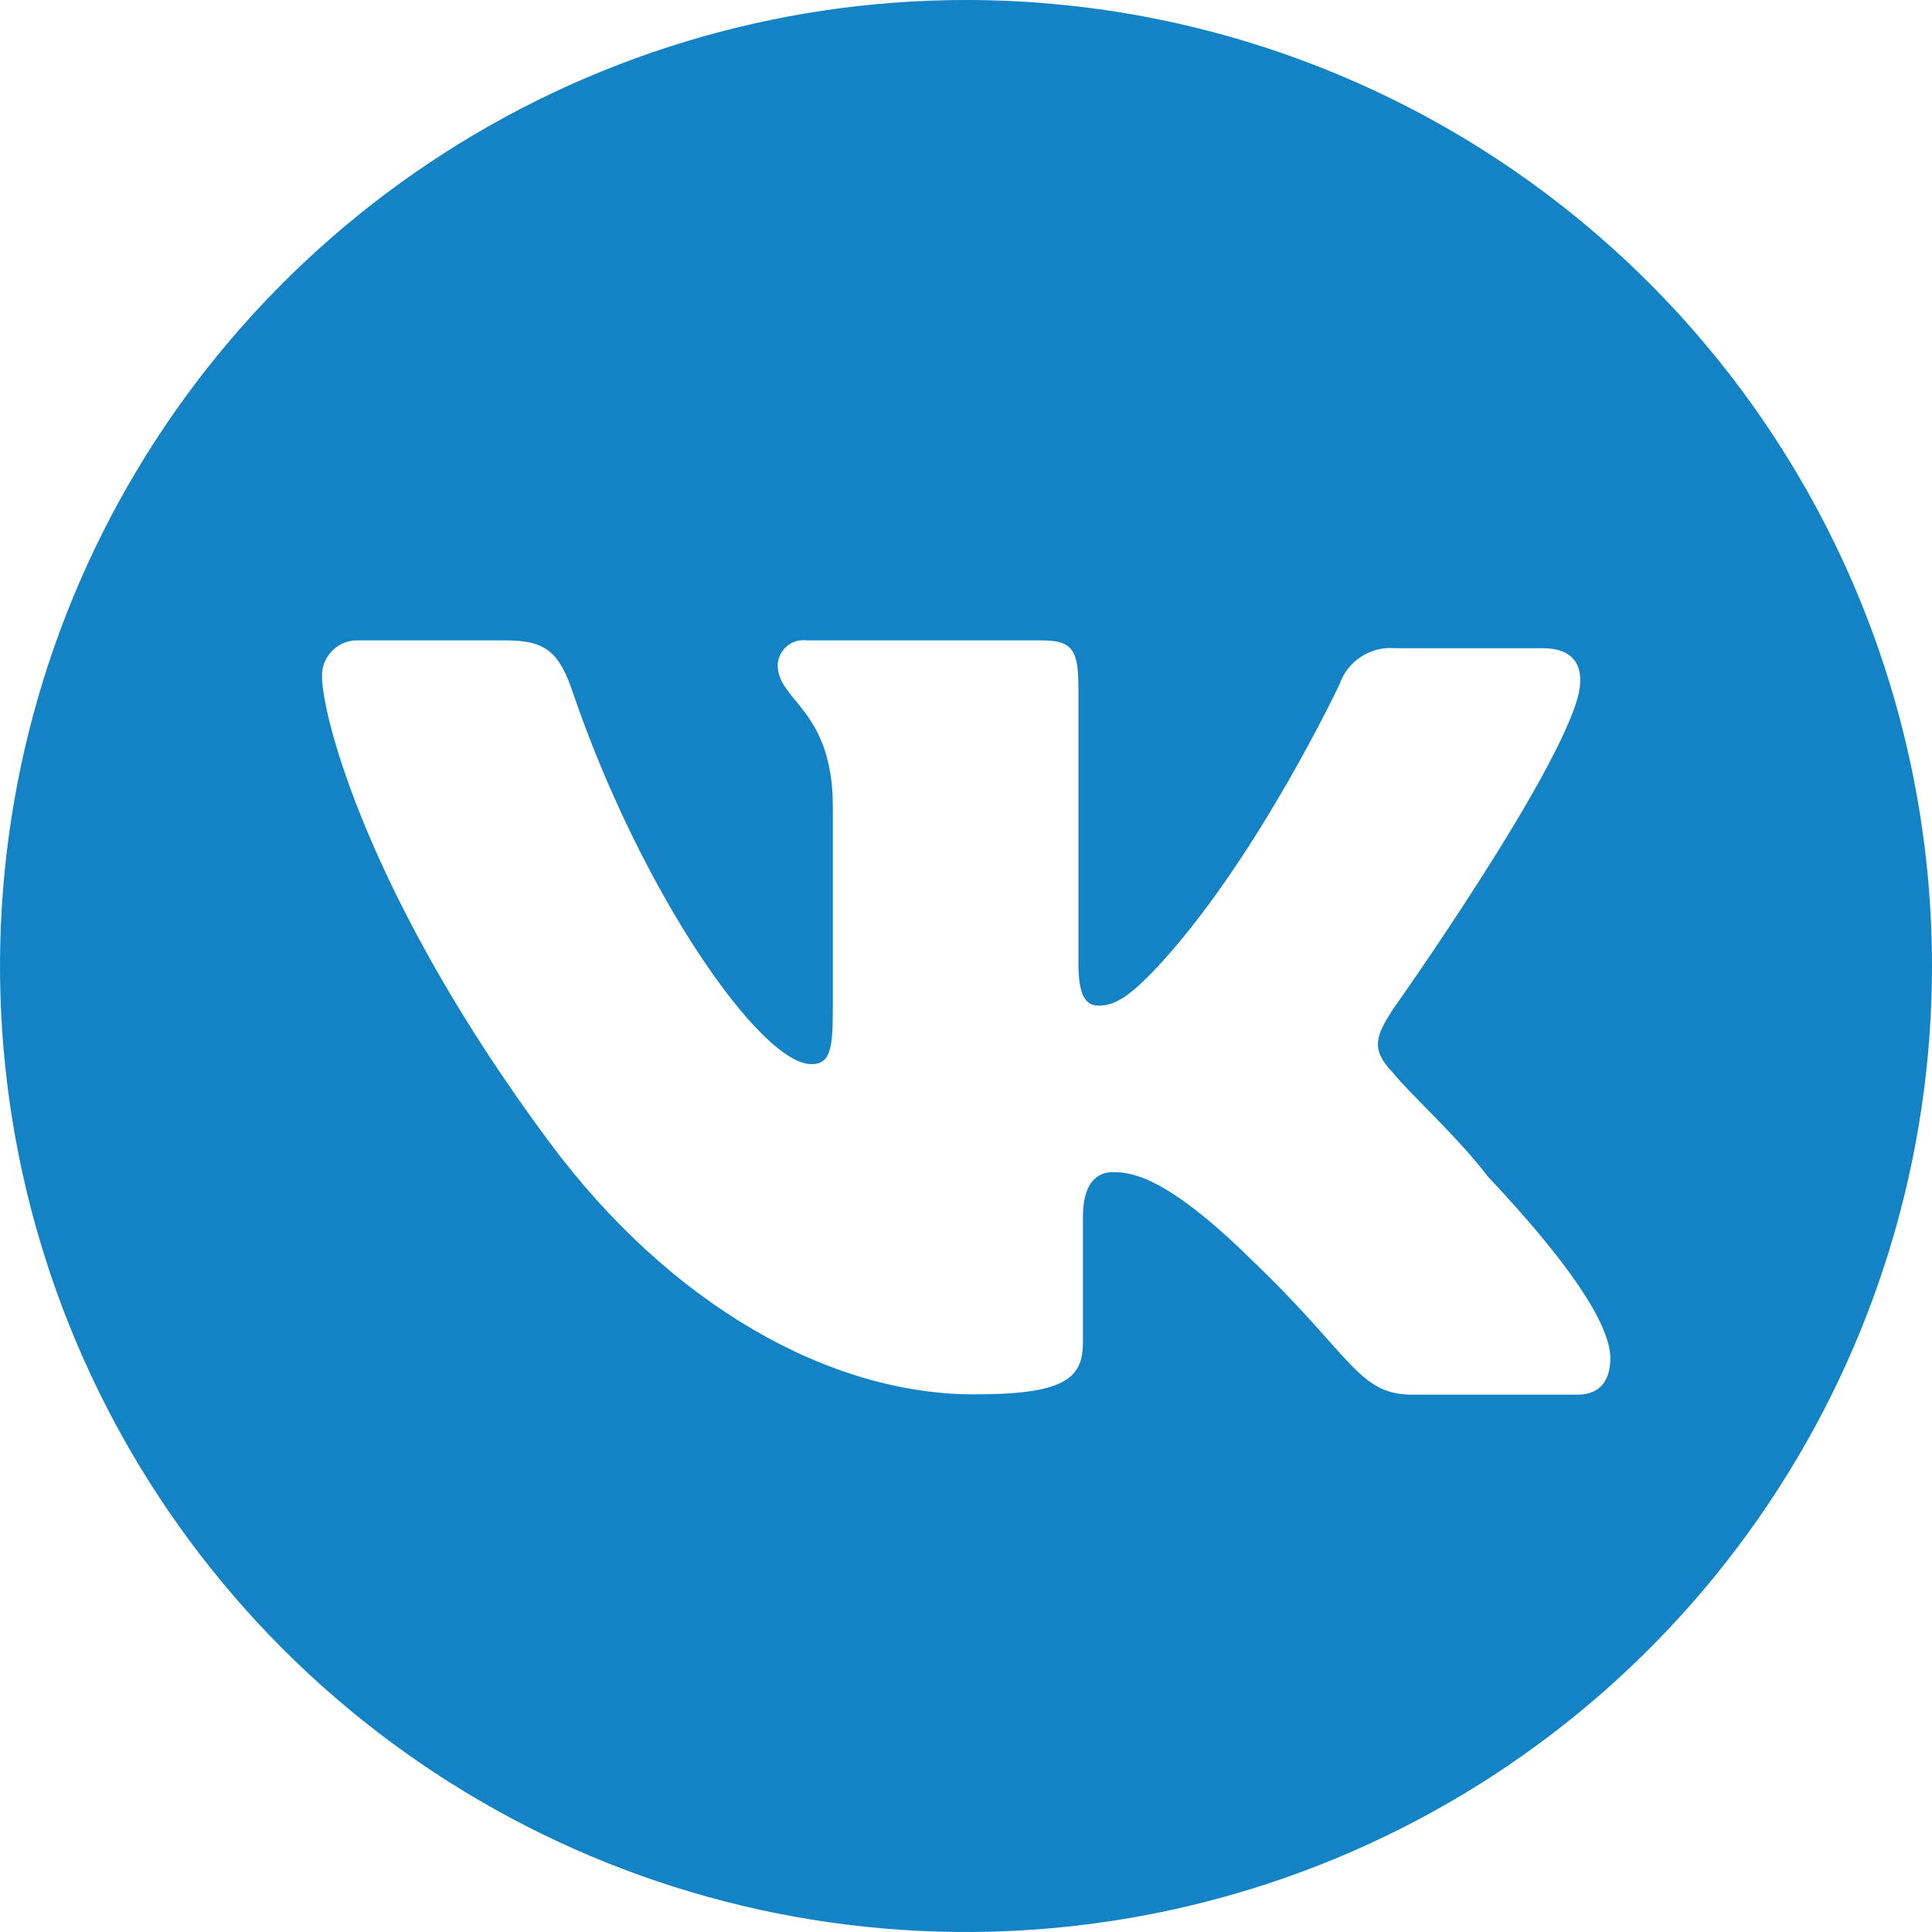 <svg width="40" height="40" viewBox="0 0 40 40" fill="none" xmlns="http://www.w3.org/2000/svg">
<path fill-rule="evenodd" clip-rule="evenodd" d="M20 0C16.044 0 12.178 1.173 8.889 3.371C5.6 5.568 3.036 8.692 1.522 12.346C0.009 16.001 -0.387 20.022 0.384 23.902C1.156 27.781 3.061 31.345 5.858 34.142C8.655 36.939 12.219 38.844 16.098 39.616C19.978 40.387 23.999 39.991 27.654 38.478C31.308 36.964 34.432 34.4 36.629 31.111C38.827 27.822 40 23.956 40 20C40 14.696 37.893 9.609 34.142 5.858C30.391 2.107 25.304 0 20 0ZM32.659 28.875H29.237C28.12 28.875 27.981 28.059 25.933 26.104C24.205 24.4 23.467 24.267 23.048 24.267C22.677 24.267 22.421 24.533 22.421 25.197V27.803C22.421 28.571 21.979 28.869 20.163 28.869C17.184 28.869 13.88 27.029 11.363 23.632C7.621 18.589 6.667 14.819 6.667 14.005C6.664 13.905 6.682 13.805 6.72 13.711C6.758 13.618 6.815 13.534 6.887 13.464C6.959 13.393 7.045 13.339 7.139 13.304C7.234 13.268 7.334 13.253 7.435 13.259H10.483C11.283 13.259 11.576 13.493 11.856 14.325C13.251 18.427 15.733 22.032 16.8 22.032C17.195 22.032 17.243 21.707 17.243 20.869V16.704C17.243 14.685 16.101 14.517 16.101 13.771C16.104 13.696 16.122 13.623 16.154 13.555C16.187 13.488 16.233 13.428 16.29 13.38C16.347 13.332 16.414 13.296 16.485 13.275C16.557 13.254 16.633 13.248 16.707 13.259H21.581C22.235 13.259 22.328 13.493 22.328 14.283V19.939C22.328 20.584 22.459 20.821 22.747 20.821C23.101 20.821 23.429 20.608 24.08 19.891C26.077 17.68 27.733 14.168 27.733 14.168C27.815 13.931 27.974 13.728 28.185 13.593C28.396 13.457 28.646 13.397 28.896 13.421H31.944C32.549 13.421 32.805 13.749 32.691 14.331C32.341 15.96 28.827 20.915 28.827 20.915C28.501 21.427 28.363 21.715 28.827 22.195C29.152 22.613 30.176 23.528 30.805 24.36C32.341 25.989 33.341 27.36 33.341 28.128C33.333 28.709 33.008 28.875 32.659 28.875Z" fill="#1383C6"/>
</svg>

